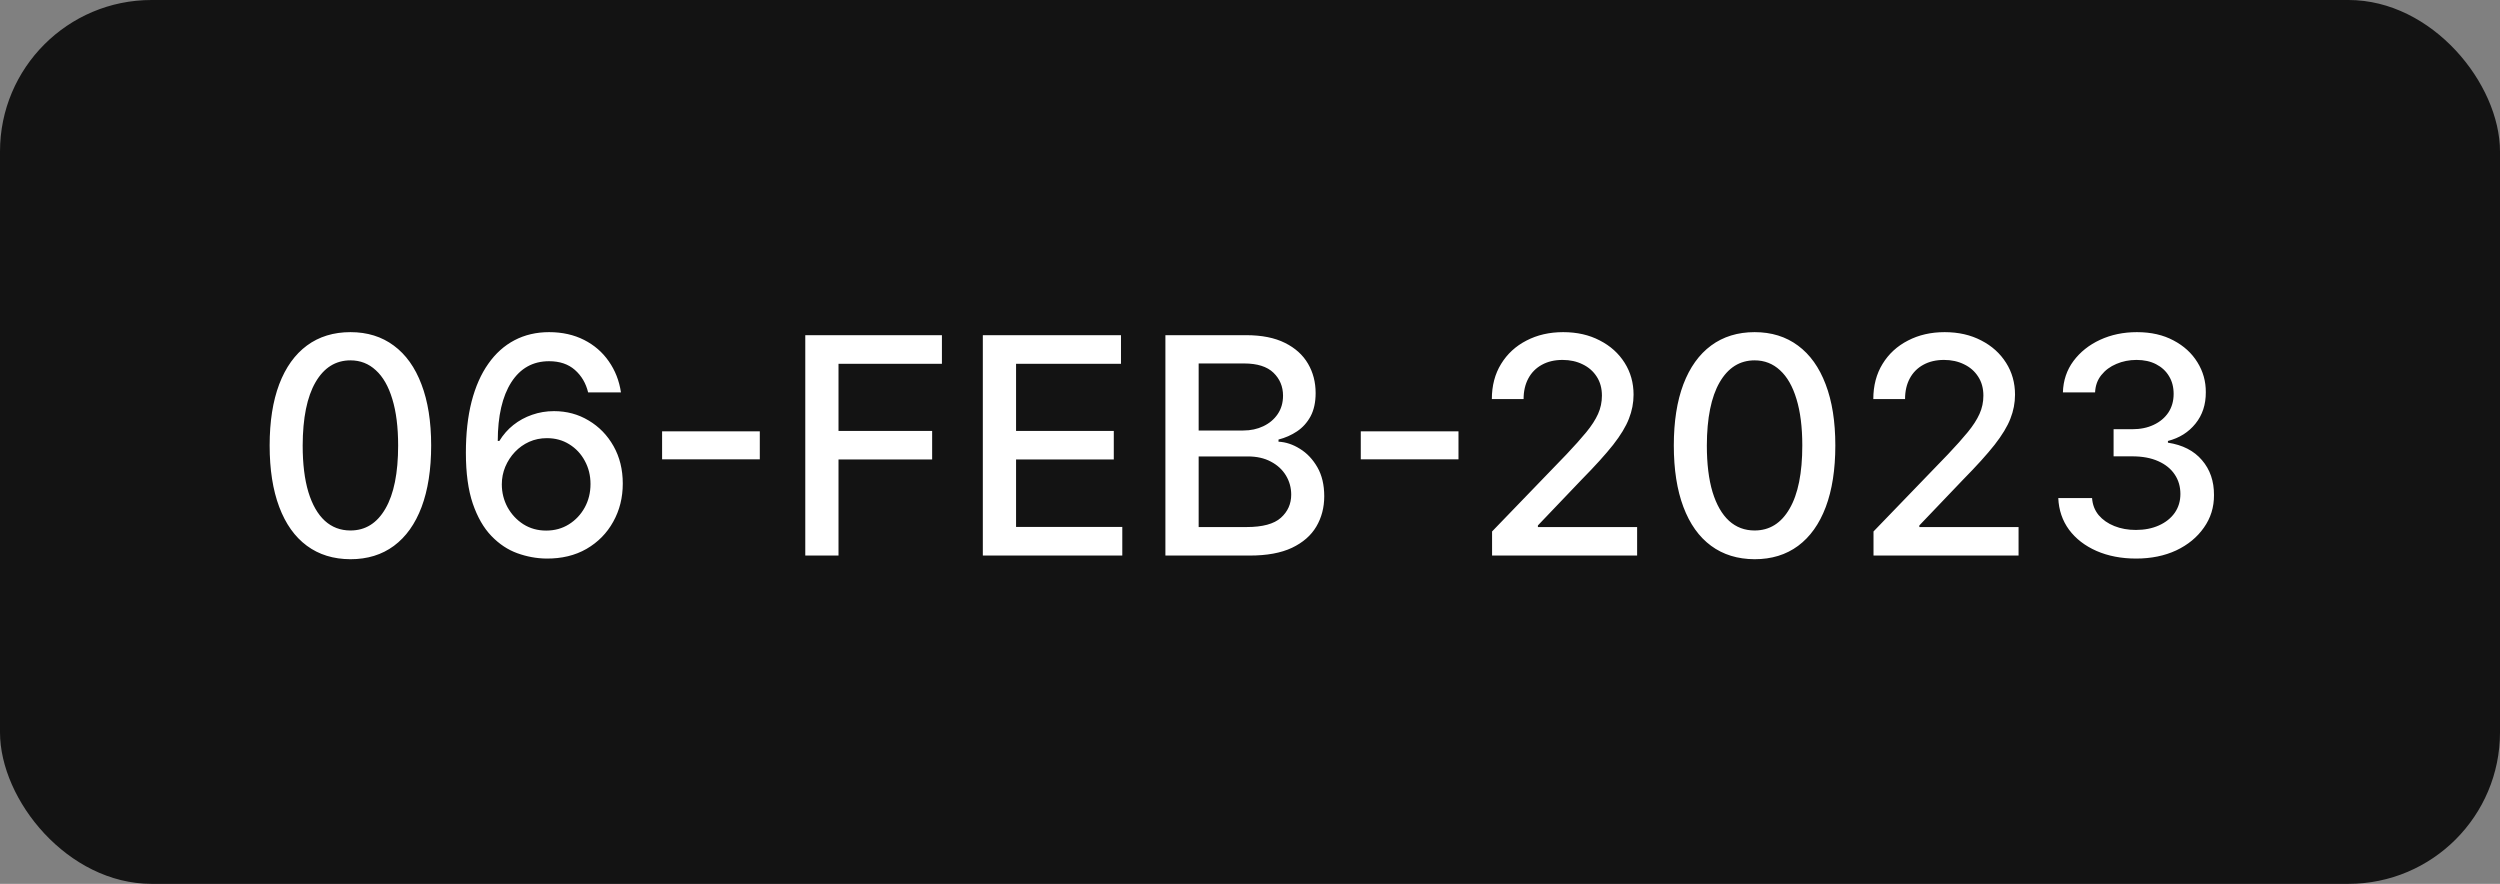 <svg width="99" height="35" viewBox="0 0 99 35" fill="none" xmlns="http://www.w3.org/2000/svg">
<rect x="0" y="0" width="99" height="35" fill="#808080" stroke="none"/>
<rect width="99" height="35" rx="6" fill="#131313"/>
<path d="M13.878 22.145C13.204 22.142 12.629 21.965 12.152 21.612C11.675 21.26 11.31 20.747 11.057 20.074C10.804 19.401 10.678 18.59 10.678 17.641C10.678 16.695 10.804 15.886 11.057 15.216C11.312 14.546 11.679 14.034 12.156 13.682C12.636 13.329 13.21 13.153 13.878 13.153C14.546 13.153 15.118 13.331 15.595 13.686C16.072 14.038 16.438 14.55 16.69 15.22C16.946 15.888 17.074 16.695 17.074 17.641C17.074 18.592 16.947 19.405 16.695 20.078C16.442 20.749 16.077 21.261 15.599 21.616C15.122 21.969 14.548 22.145 13.878 22.145ZM13.878 21.007C14.469 21.007 14.93 20.719 15.263 20.142C15.598 19.565 15.766 18.732 15.766 17.641C15.766 16.916 15.689 16.304 15.536 15.804C15.385 15.301 15.168 14.921 14.883 14.662C14.602 14.401 14.267 14.27 13.878 14.27C13.29 14.27 12.828 14.56 12.493 15.139C12.158 15.719 11.989 16.553 11.986 17.641C11.986 18.368 12.061 18.983 12.212 19.486C12.365 19.986 12.582 20.365 12.864 20.624C13.145 20.879 13.483 21.007 13.878 21.007ZM21.633 22.119C21.243 22.114 20.86 22.043 20.482 21.906C20.107 21.77 19.766 21.543 19.459 21.224C19.152 20.906 18.907 20.479 18.722 19.942C18.54 19.405 18.449 18.734 18.449 17.93C18.449 17.169 18.524 16.493 18.675 15.902C18.828 15.311 19.049 14.812 19.336 14.406C19.622 13.997 19.969 13.686 20.375 13.473C20.782 13.26 21.238 13.153 21.743 13.153C22.263 13.153 22.725 13.256 23.128 13.46C23.532 13.665 23.858 13.947 24.108 14.308C24.361 14.669 24.522 15.079 24.59 15.54H23.29C23.202 15.176 23.027 14.879 22.766 14.649C22.505 14.419 22.164 14.304 21.743 14.304C21.104 14.304 20.605 14.582 20.247 15.139C19.892 15.696 19.713 16.47 19.711 17.462H19.774C19.925 17.215 20.11 17.004 20.328 16.831C20.55 16.655 20.797 16.52 21.07 16.426C21.346 16.329 21.635 16.281 21.939 16.281C22.445 16.281 22.902 16.405 23.311 16.652C23.723 16.896 24.052 17.234 24.296 17.666C24.54 18.098 24.662 18.592 24.662 19.149C24.662 19.706 24.536 20.21 24.283 20.662C24.033 21.114 23.681 21.472 23.226 21.736C22.772 21.997 22.24 22.125 21.633 22.119ZM21.628 21.011C21.963 21.011 22.263 20.929 22.527 20.764C22.791 20.599 23 20.378 23.154 20.099C23.307 19.821 23.384 19.51 23.384 19.166C23.384 18.831 23.309 18.526 23.158 18.25C23.01 17.974 22.806 17.756 22.544 17.594C22.286 17.432 21.99 17.351 21.658 17.351C21.405 17.351 21.171 17.399 20.955 17.496C20.742 17.592 20.554 17.726 20.392 17.896C20.23 18.067 20.103 18.263 20.009 18.484C19.918 18.703 19.872 18.935 19.872 19.179C19.872 19.506 19.948 19.808 20.098 20.087C20.252 20.365 20.461 20.59 20.725 20.76C20.992 20.928 21.293 21.011 21.628 21.011ZM30.088 17.082V18.19H26.219V17.082H30.088ZM31.889 22V13.273H37.3V14.406H33.205V17.065H36.913V18.195H33.205V22H31.889ZM38.92 22V13.273H44.391V14.406H40.236V17.065H44.106V18.195H40.236V20.866H44.443V22H38.92ZM46.15 22V13.273H49.346C49.966 13.273 50.478 13.375 50.885 13.579C51.291 13.781 51.595 14.055 51.797 14.402C51.998 14.746 52.099 15.133 52.099 15.565C52.099 15.929 52.032 16.236 51.899 16.486C51.765 16.733 51.586 16.932 51.362 17.082C51.14 17.23 50.896 17.338 50.629 17.406V17.491C50.919 17.506 51.201 17.599 51.477 17.773C51.755 17.943 51.985 18.186 52.167 18.501C52.349 18.817 52.44 19.2 52.44 19.652C52.44 20.098 52.335 20.499 52.125 20.854C51.917 21.206 51.596 21.486 51.162 21.693C50.727 21.898 50.172 22 49.495 22H46.15ZM47.467 20.871H49.367C49.998 20.871 50.45 20.749 50.723 20.504C50.995 20.26 51.132 19.954 51.132 19.588C51.132 19.312 51.062 19.06 50.923 18.829C50.784 18.599 50.585 18.416 50.326 18.28C50.071 18.143 49.767 18.075 49.414 18.075H47.467V20.871ZM47.467 17.048H49.231C49.527 17.048 49.792 16.991 50.028 16.878C50.267 16.764 50.456 16.605 50.595 16.401C50.737 16.193 50.808 15.949 50.808 15.668C50.808 15.307 50.681 15.004 50.429 14.76C50.176 14.516 49.788 14.393 49.265 14.393H47.467V17.048ZM57.756 17.082V18.19H53.887V17.082H57.756ZM59.086 22V21.046L62.039 17.986C62.354 17.653 62.614 17.362 62.819 17.112C63.026 16.859 63.181 16.619 63.283 16.392C63.385 16.165 63.436 15.923 63.436 15.668C63.436 15.378 63.368 15.128 63.232 14.918C63.096 14.704 62.909 14.541 62.674 14.428C62.438 14.311 62.172 14.253 61.877 14.253C61.564 14.253 61.291 14.317 61.059 14.445C60.826 14.572 60.647 14.753 60.522 14.986C60.397 15.219 60.334 15.492 60.334 15.804H59.077C59.077 15.273 59.199 14.808 59.444 14.411C59.688 14.013 60.023 13.704 60.449 13.486C60.875 13.264 61.36 13.153 61.902 13.153C62.451 13.153 62.934 13.263 63.351 13.482C63.772 13.697 64.1 13.993 64.336 14.368C64.571 14.74 64.689 15.161 64.689 15.629C64.689 15.953 64.628 16.27 64.506 16.579C64.387 16.889 64.178 17.234 63.88 17.615C63.581 17.993 63.166 18.452 62.635 18.991L60.901 20.807V20.871H64.83V22H59.086ZM69.483 22.145C68.81 22.142 68.235 21.965 67.757 21.612C67.28 21.26 66.915 20.747 66.662 20.074C66.409 19.401 66.283 18.59 66.283 17.641C66.283 16.695 66.409 15.886 66.662 15.216C66.918 14.546 67.284 14.034 67.762 13.682C68.242 13.329 68.816 13.153 69.483 13.153C70.151 13.153 70.723 13.331 71.201 13.686C71.678 14.038 72.043 14.55 72.296 15.22C72.552 15.888 72.679 16.695 72.679 17.641C72.679 18.592 72.553 19.405 72.3 20.078C72.047 20.749 71.682 21.261 71.205 21.616C70.728 21.969 70.154 22.145 69.483 22.145ZM69.483 21.007C70.074 21.007 70.536 20.719 70.868 20.142C71.204 19.565 71.371 18.732 71.371 17.641C71.371 16.916 71.294 16.304 71.141 15.804C70.99 15.301 70.773 14.921 70.489 14.662C70.208 14.401 69.873 14.27 69.483 14.27C68.895 14.27 68.434 14.56 68.098 15.139C67.763 15.719 67.594 16.553 67.591 17.641C67.591 18.368 67.666 18.983 67.817 19.486C67.971 19.986 68.188 20.365 68.469 20.624C68.75 20.879 69.088 21.007 69.483 21.007ZM74.191 22V21.046L77.144 17.986C77.46 17.653 77.719 17.362 77.924 17.112C78.131 16.859 78.286 16.619 78.388 16.392C78.491 16.165 78.542 15.923 78.542 15.668C78.542 15.378 78.474 15.128 78.337 14.918C78.201 14.704 78.015 14.541 77.779 14.428C77.543 14.311 77.278 14.253 76.982 14.253C76.67 14.253 76.397 14.317 76.164 14.445C75.931 14.572 75.752 14.753 75.627 14.986C75.502 15.219 75.44 15.492 75.44 15.804H74.183C74.183 15.273 74.305 14.808 74.549 14.411C74.793 14.013 75.129 13.704 75.555 13.486C75.981 13.264 76.465 13.153 77.008 13.153C77.556 13.153 78.039 13.263 78.457 13.482C78.877 13.697 79.205 13.993 79.441 14.368C79.677 14.74 79.795 15.161 79.795 15.629C79.795 15.953 79.734 16.27 79.612 16.579C79.492 16.889 79.283 17.234 78.985 17.615C78.687 17.993 78.272 18.452 77.741 18.991L76.006 20.807V20.871H79.935V22H74.191ZM84.589 22.119C84.004 22.119 83.481 22.018 83.021 21.817C82.563 21.615 82.201 21.335 81.934 20.977C81.67 20.616 81.528 20.199 81.508 19.724H82.846C82.863 19.983 82.95 20.207 83.106 20.398C83.265 20.585 83.472 20.73 83.728 20.832C83.984 20.935 84.268 20.986 84.58 20.986C84.924 20.986 85.228 20.926 85.492 20.807C85.759 20.688 85.968 20.521 86.119 20.308C86.269 20.092 86.344 19.844 86.344 19.562C86.344 19.27 86.269 19.013 86.119 18.791C85.971 18.567 85.754 18.391 85.467 18.263C85.183 18.135 84.839 18.071 84.435 18.071H83.698V16.997H84.435C84.759 16.997 85.043 16.939 85.288 16.822C85.535 16.706 85.728 16.544 85.867 16.337C86.006 16.126 86.076 15.881 86.076 15.599C86.076 15.329 86.015 15.095 85.893 14.896C85.773 14.695 85.603 14.537 85.381 14.423C85.163 14.31 84.904 14.253 84.606 14.253C84.322 14.253 84.056 14.305 83.809 14.411C83.565 14.513 83.366 14.661 83.212 14.854C83.059 15.044 82.977 15.273 82.965 15.54H81.691C81.705 15.068 81.844 14.653 82.109 14.296C82.376 13.938 82.728 13.658 83.165 13.456C83.603 13.254 84.089 13.153 84.623 13.153C85.183 13.153 85.665 13.263 86.072 13.482C86.481 13.697 86.796 13.986 87.018 14.347C87.242 14.707 87.353 15.102 87.35 15.531C87.353 16.02 87.217 16.435 86.941 16.776C86.668 17.116 86.305 17.345 85.85 17.462V17.53C86.43 17.618 86.879 17.848 87.197 18.22C87.518 18.592 87.677 19.054 87.674 19.605C87.677 20.085 87.543 20.516 87.273 20.896C87.006 21.277 86.641 21.577 86.178 21.796C85.715 22.011 85.185 22.119 84.589 22.119Z" fill="white"/>
</svg>
